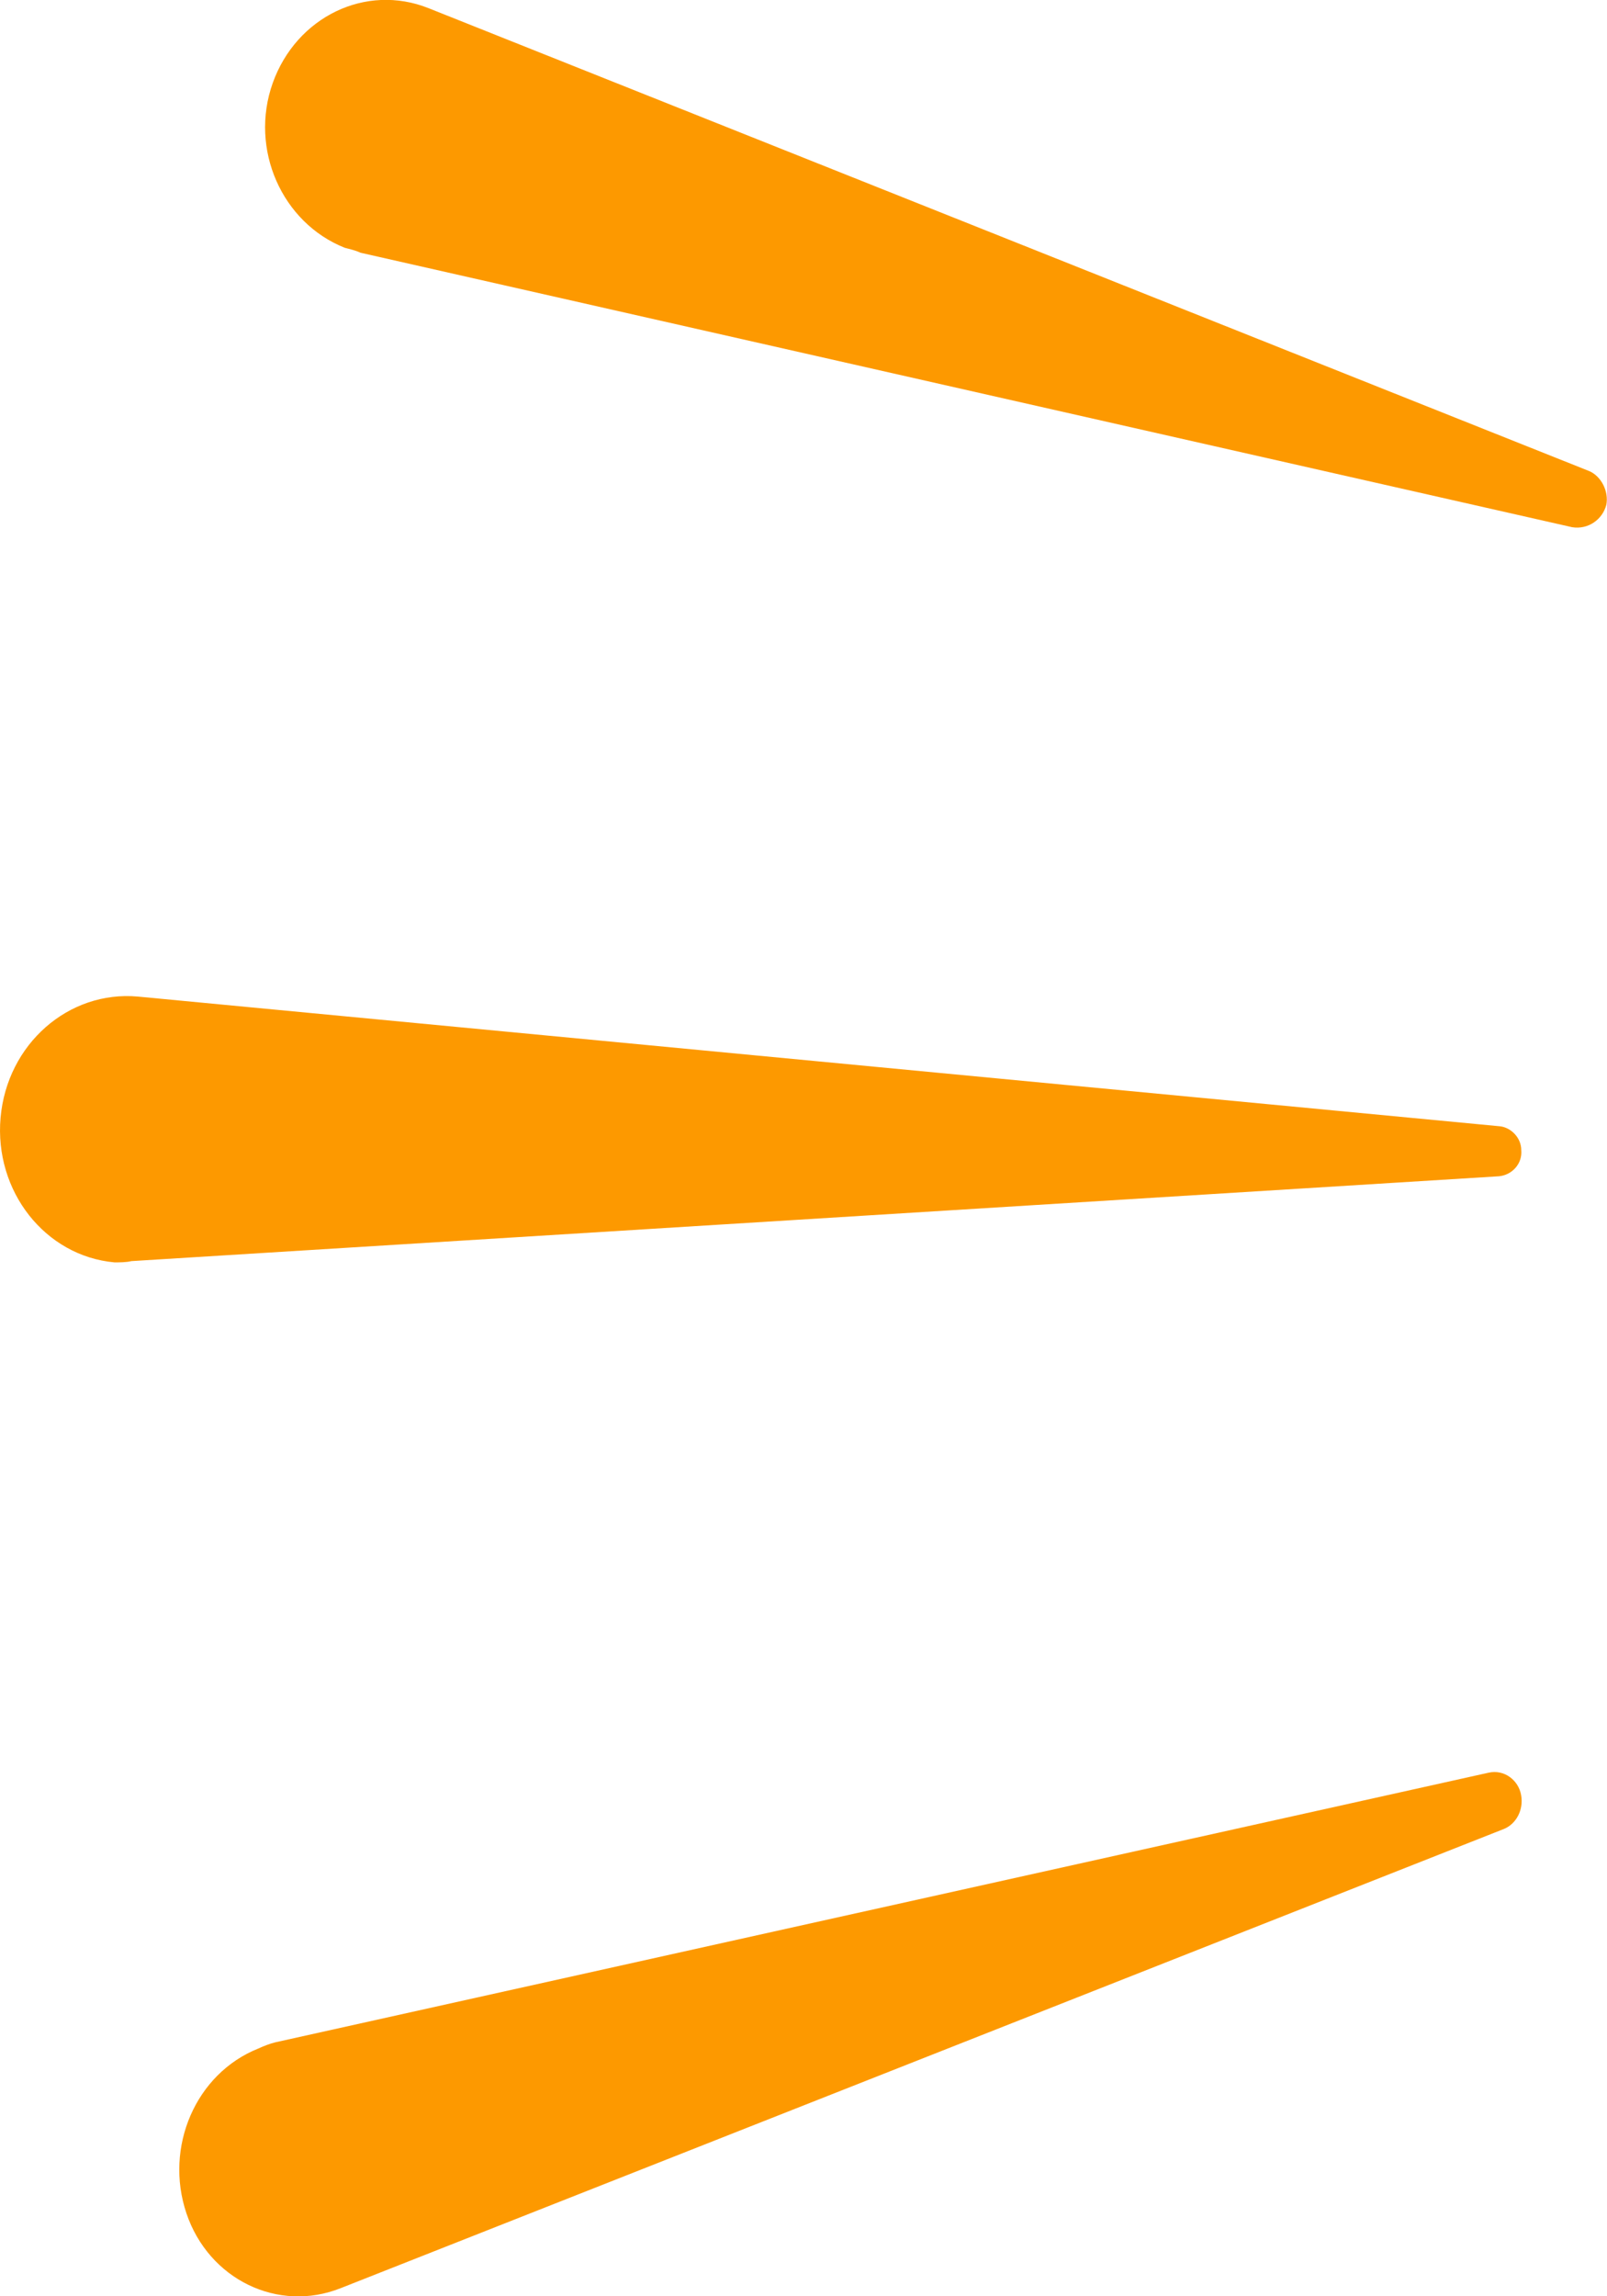 <svg xmlns="http://www.w3.org/2000/svg" width="14" height="20" viewBox="0 0 14 20" fill="none">
<path d="M3.14 2.201L13.697 4.592C13.834 4.614 13.96 4.527 13.994 4.397C14.017 4.277 13.948 4.147 13.845 4.103L3.733 0.071C3.186 -0.147 2.582 0.147 2.376 0.723C2.171 1.299 2.456 1.94 3.003 2.158C3.038 2.168 3.095 2.179 3.14 2.201Z" fill="#FD9900"/>
<path d="M2.399 17.788L12.967 15.44C13.104 15.408 13.23 15.505 13.252 15.636C13.275 15.766 13.207 15.886 13.104 15.929L2.969 19.929C2.422 20.147 1.818 19.853 1.624 19.277C1.43 18.701 1.704 18.06 2.251 17.842C2.296 17.821 2.353 17.799 2.399 17.788Z" fill="#FD9900"/>
<path d="M1.145 10.984L13.059 10.245C13.173 10.234 13.264 10.136 13.253 10.017C13.253 9.908 13.162 9.821 13.07 9.81L1.202 8.68C0.598 8.625 0.062 9.093 0.005 9.734C-0.052 10.375 0.393 10.94 0.997 10.995C1.043 10.995 1.1 10.995 1.145 10.984Z" fill="#FD9900"/>
</svg>